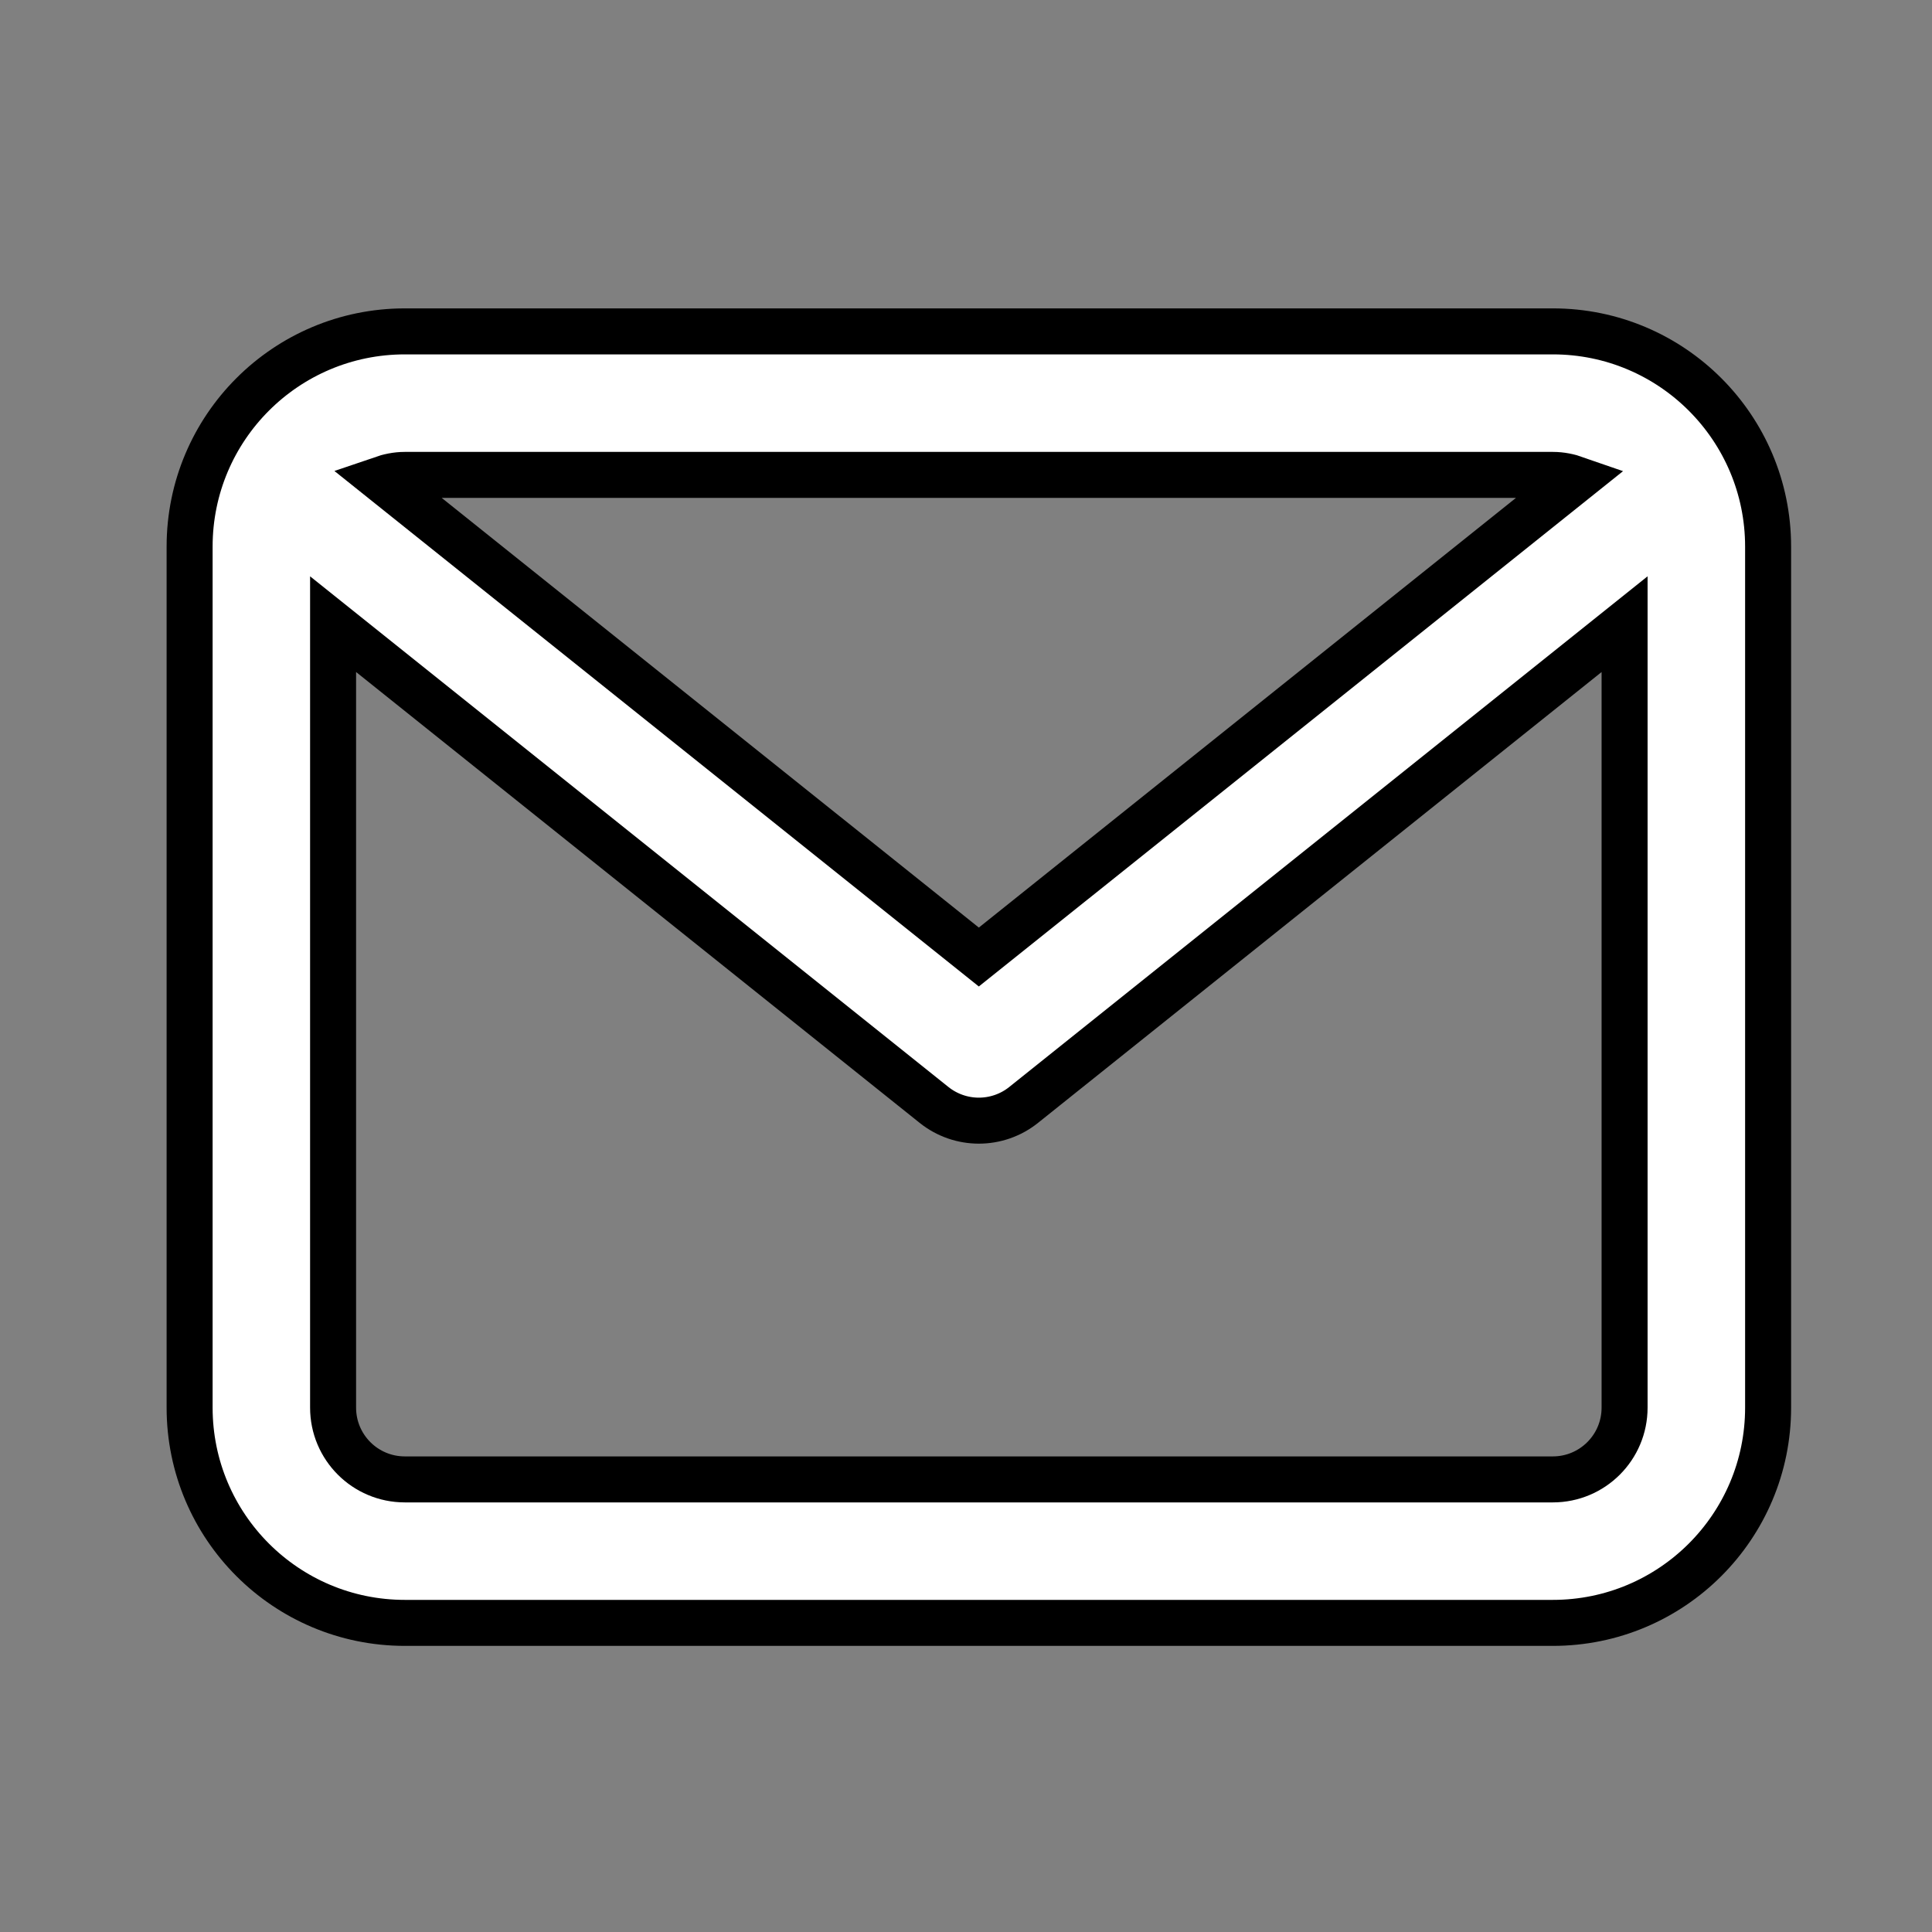 <svg width="42" height="42" xmlns="http://www.w3.org/2000/svg">

 <rect width="100%" height="100%" fill="#808080" stroke="none"/>

 <g>
  <title>background</title>
  <rect fill="none" id="canvas_background" height="44" width="44" y="-1" x="-1"/>
 </g>
 <g>
  <title>Layer 1</title>
  <path stroke="null" fill="#ffffff" canvas-opacity="0" id="svg_1" d="m33.758,7.204l-24.957,0c-2.584,0 -4.679,2.095 -4.679,4.679l0,18.718c0,2.584 2.095,4.679 4.679,4.679l24.957,0c2.584,0 4.679,-2.095 4.679,-4.679l0,-18.718c0,-2.584 -2.095,-4.679 -4.679,-4.679zm0,3.12c0.179,0 0.348,0.036 0.508,0.092l-12.987,10.389l-12.987,-10.389c0.16,-0.055 0.329,-0.092 0.508,-0.092l24.957,0zm0,21.837l-24.957,0c-0.862,0 -1.56,-0.698 -1.56,-1.56l0,-17.032l13.064,10.451c0.285,0.228 0.63,0.342 0.974,0.342s0.69,-0.114 0.974,-0.342l13.064,-10.451l0,17.032c0,0.862 -0.698,1.56 -1.56,1.56z"/>
 </g>
</svg>